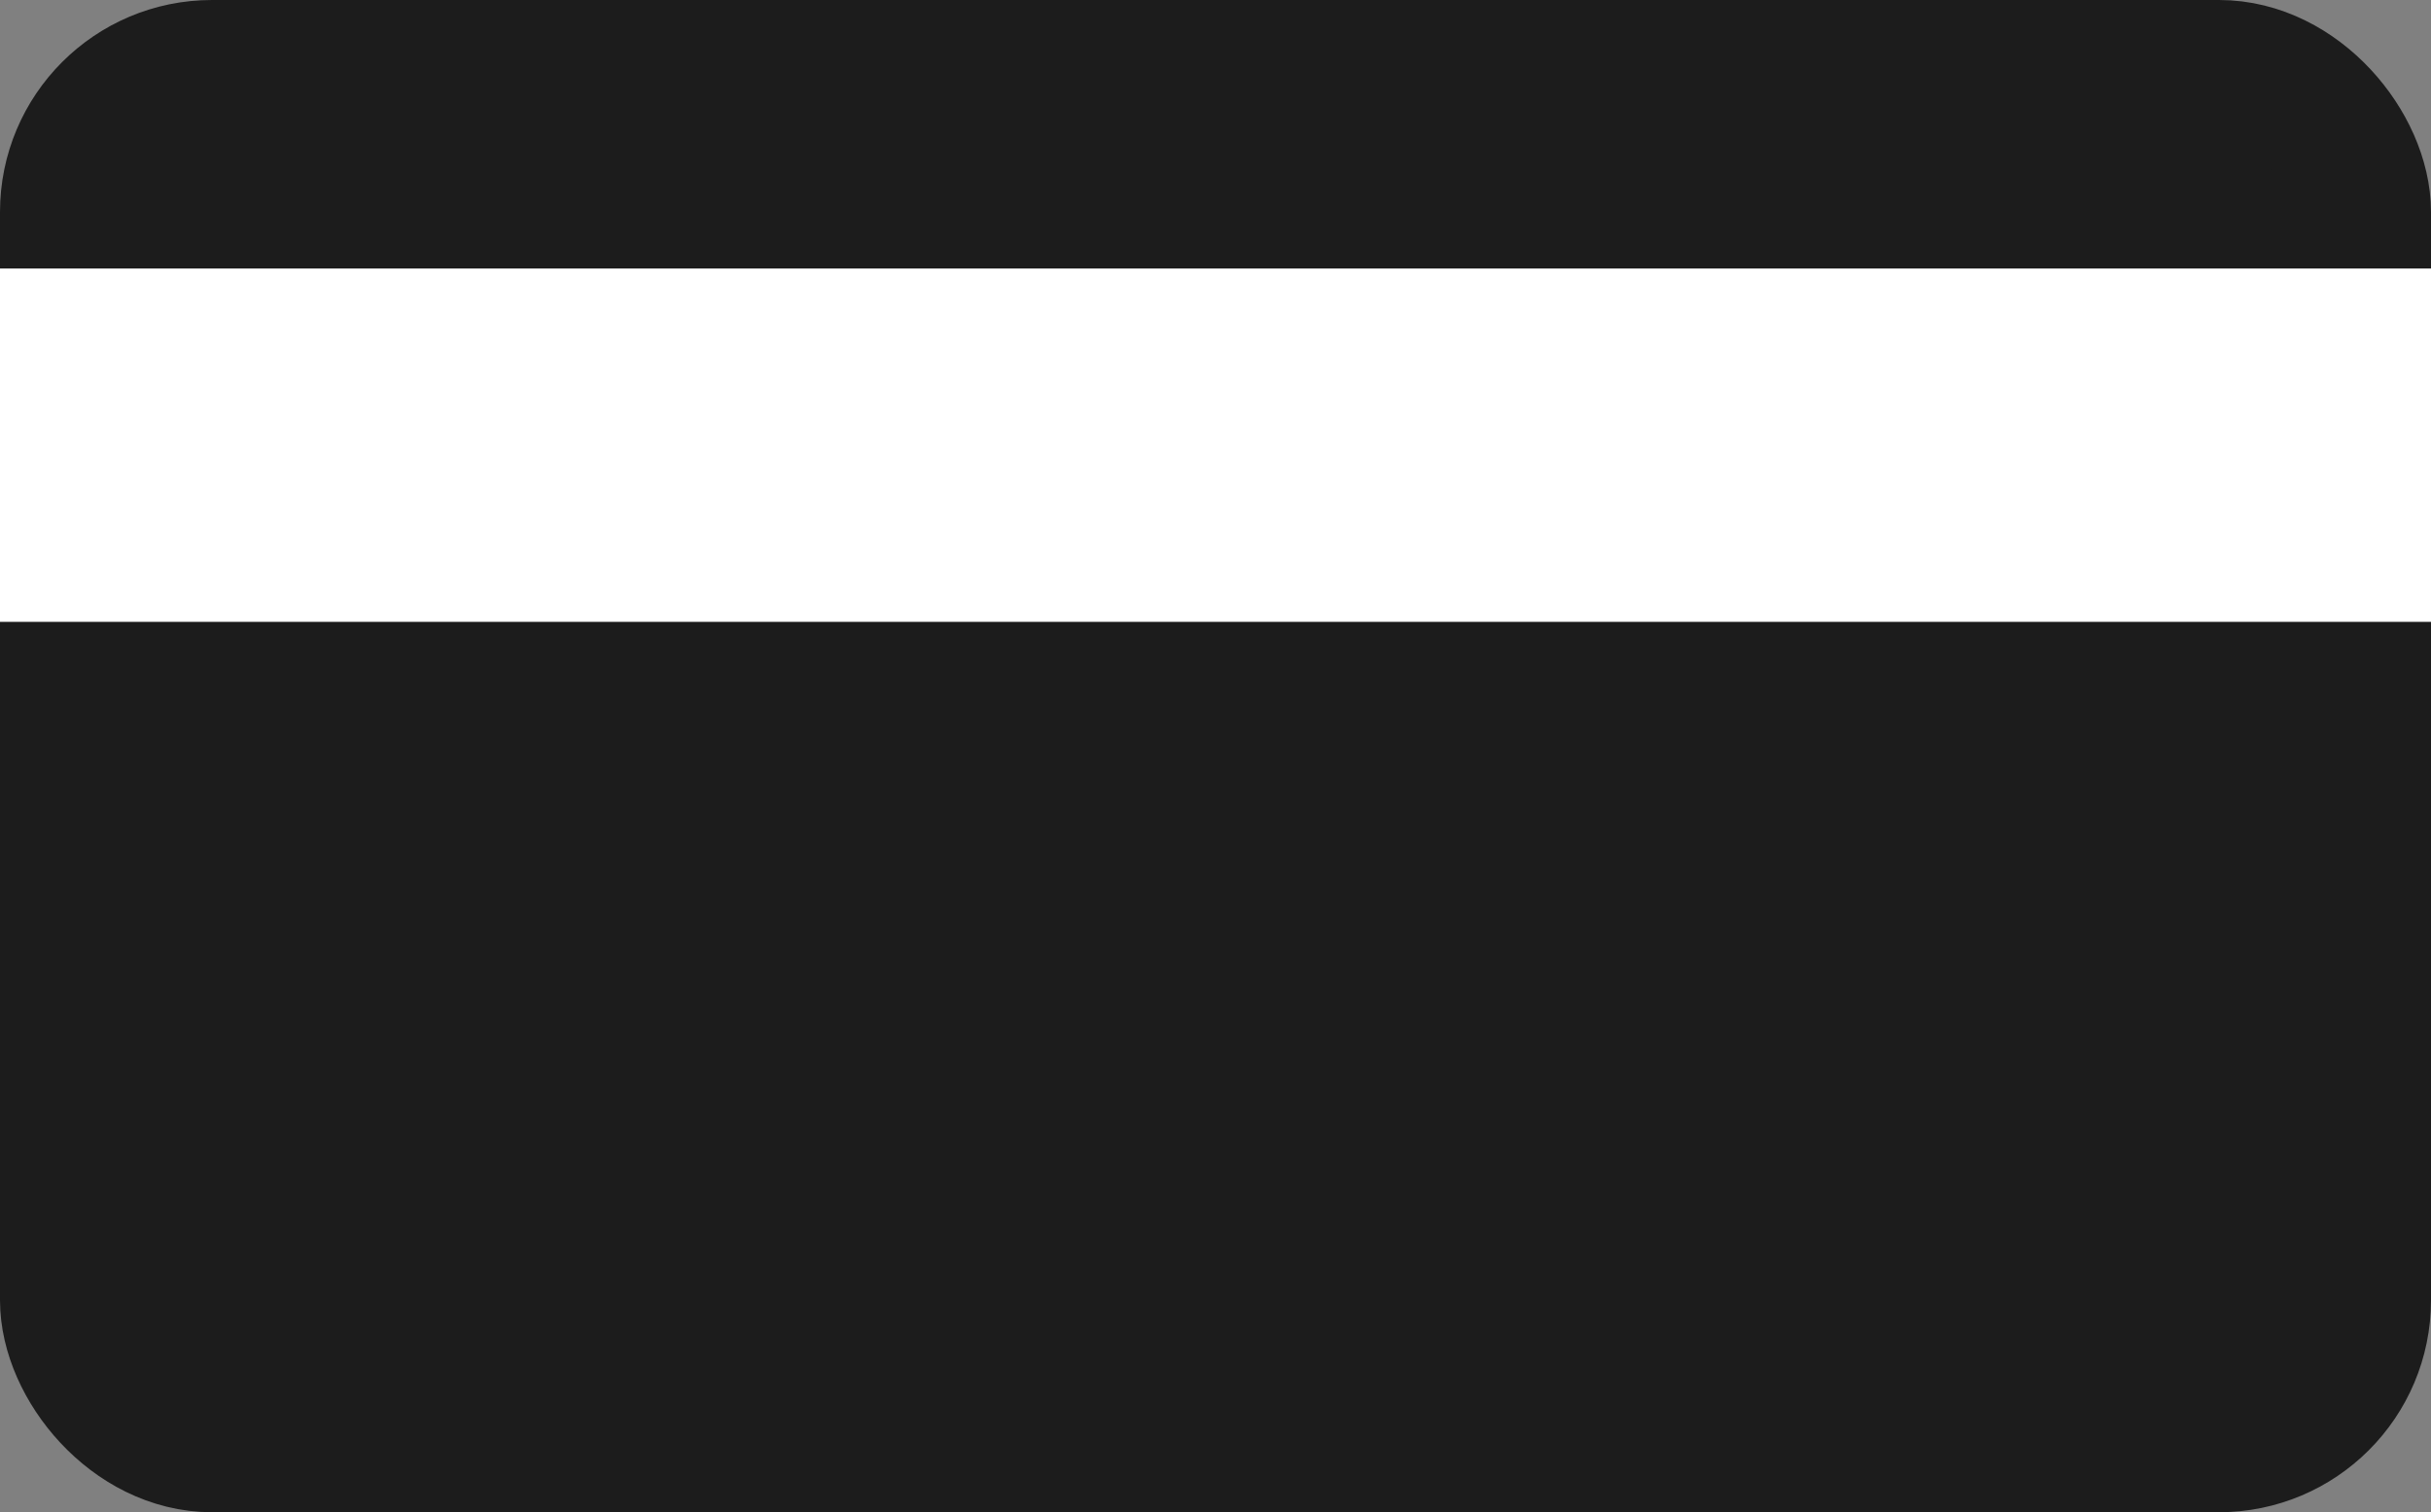 <svg width="172" height="107" viewBox="0 0 172 107" fill="none" xmlns="http://www.w3.org/2000/svg">
<rect x="0" y="0" width="172" height="107" fill="#808080" stroke="none"/>
<rect x="5" y="5" width="162" height="97" rx="10" fill="#1C1C1C" stroke="#1C1C1C" stroke-width="10"/>
<line x1="1.09278e-06" y1="31.5" x2="172" y2="31.5" stroke="white" stroke-width="25"/>
</svg>
